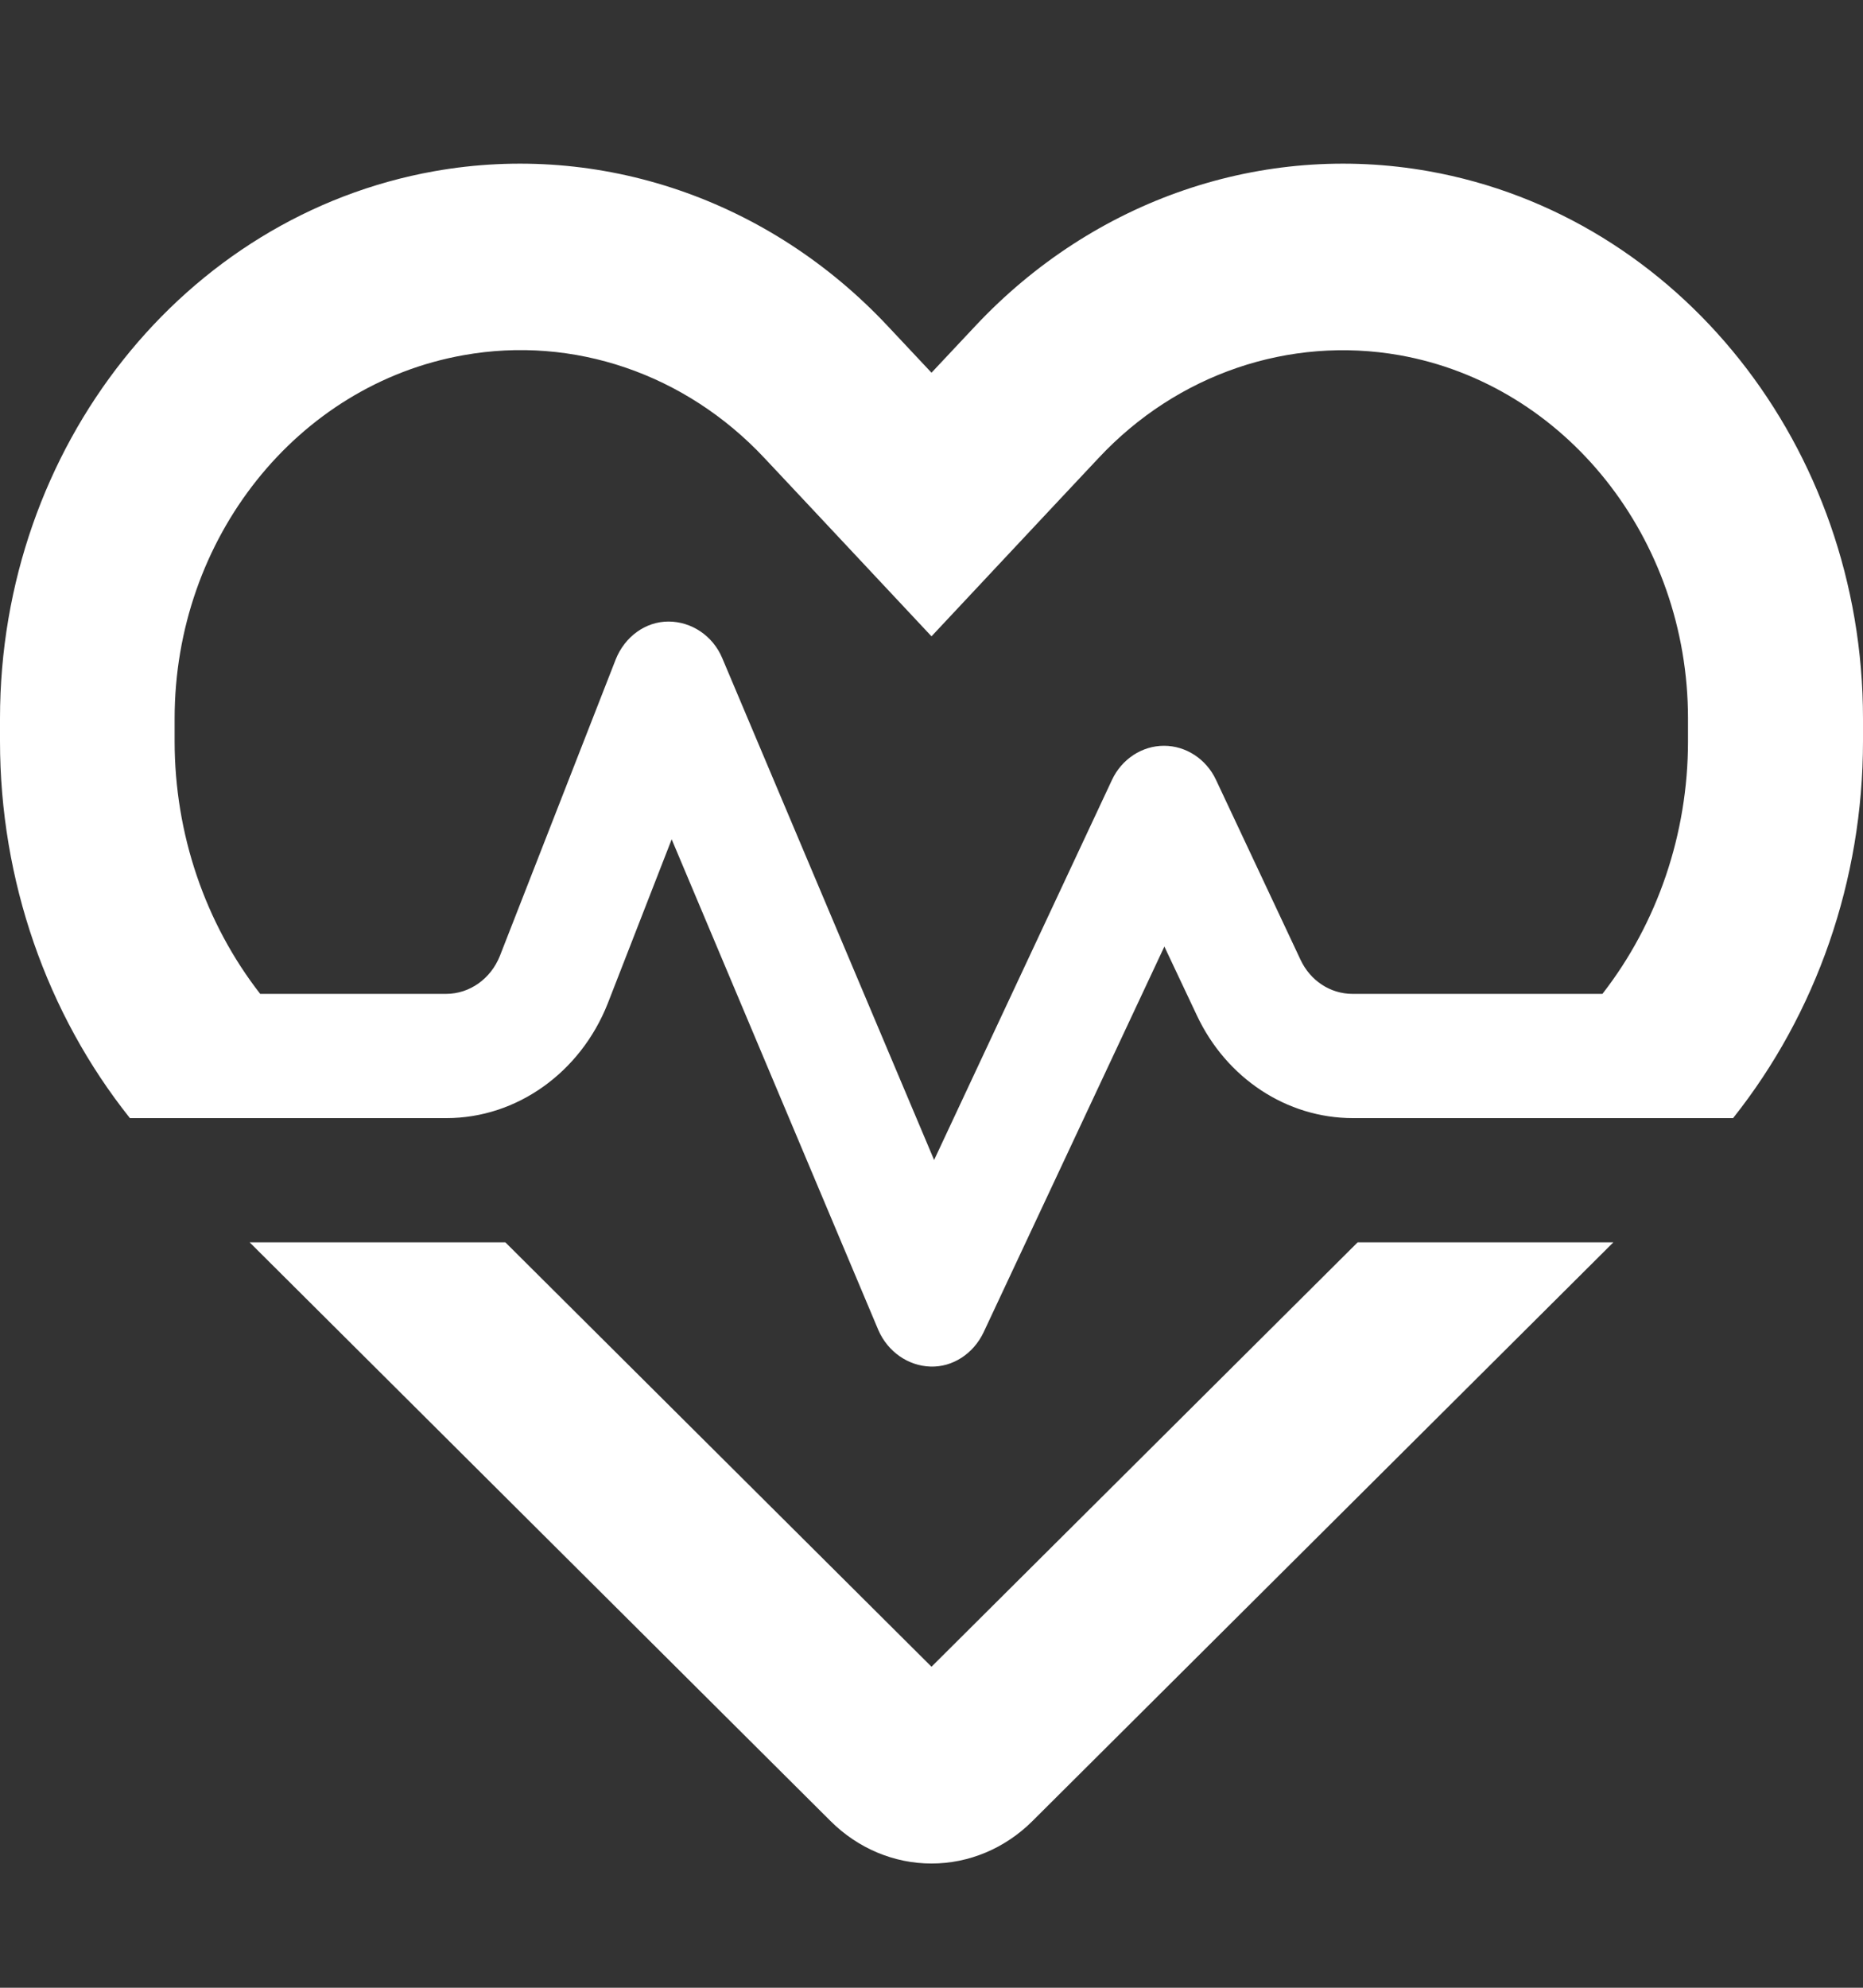 <svg width="15" height="16" viewBox="0 0 15 16" fill="none" xmlns="http://www.w3.org/2000/svg">
<rect x="0" y="0" width="15" height="16" fill="#333333" stroke="none"/>
<path d="M7.5 5.122L6.507 4.062L6.155 3.687C5.52 3.009 4.617 2.7 3.732 2.859C2.391 3.097 1.406 4.334 1.406 5.784V5.966C1.406 6.712 1.652 7.431 2.095 8H3.592C3.782 8 3.952 7.878 4.025 7.694L4.957 5.309C5.03 5.125 5.197 5.003 5.382 5.003C5.566 5.003 5.739 5.116 5.815 5.297L7.521 9.337L8.953 6.278C9.032 6.109 9.196 6.003 9.372 6.003C9.548 6.003 9.712 6.109 9.791 6.278L10.471 7.725C10.55 7.894 10.711 8 10.89 8H12.902C13.345 7.431 13.591 6.712 13.591 5.966V5.784C13.591 4.334 12.606 3.097 11.268 2.859C10.383 2.703 9.478 3.009 8.845 3.687L8.493 4.062L7.5 5.122ZM13.359 9H11.935H10.893C10.359 9 9.873 8.678 9.636 8.172L9.375 7.619L7.919 10.725C7.837 10.897 7.67 11.006 7.491 11C7.312 10.994 7.148 10.881 7.072 10.706L5.408 6.756L4.893 8.078C4.673 8.634 4.16 9 3.595 9H3.067H1.641H1.046C0.375 8.159 0 7.084 0 5.966V5.784C0 3.6 1.479 1.737 3.498 1.378C4.834 1.141 6.193 1.606 7.148 2.625L7.5 3L7.852 2.625C8.807 1.606 10.166 1.141 11.502 1.378C13.521 1.737 15 3.6 15 5.784V5.966C15 7.084 14.625 8.156 13.954 9H13.359ZM2.01 10H4.069L7.5 13.416L10.931 10H12.99L8.312 14.659C8.092 14.878 7.802 15 7.5 15C7.198 15 6.908 14.878 6.688 14.659L2.01 10Z" fill="white"/>
</svg>
